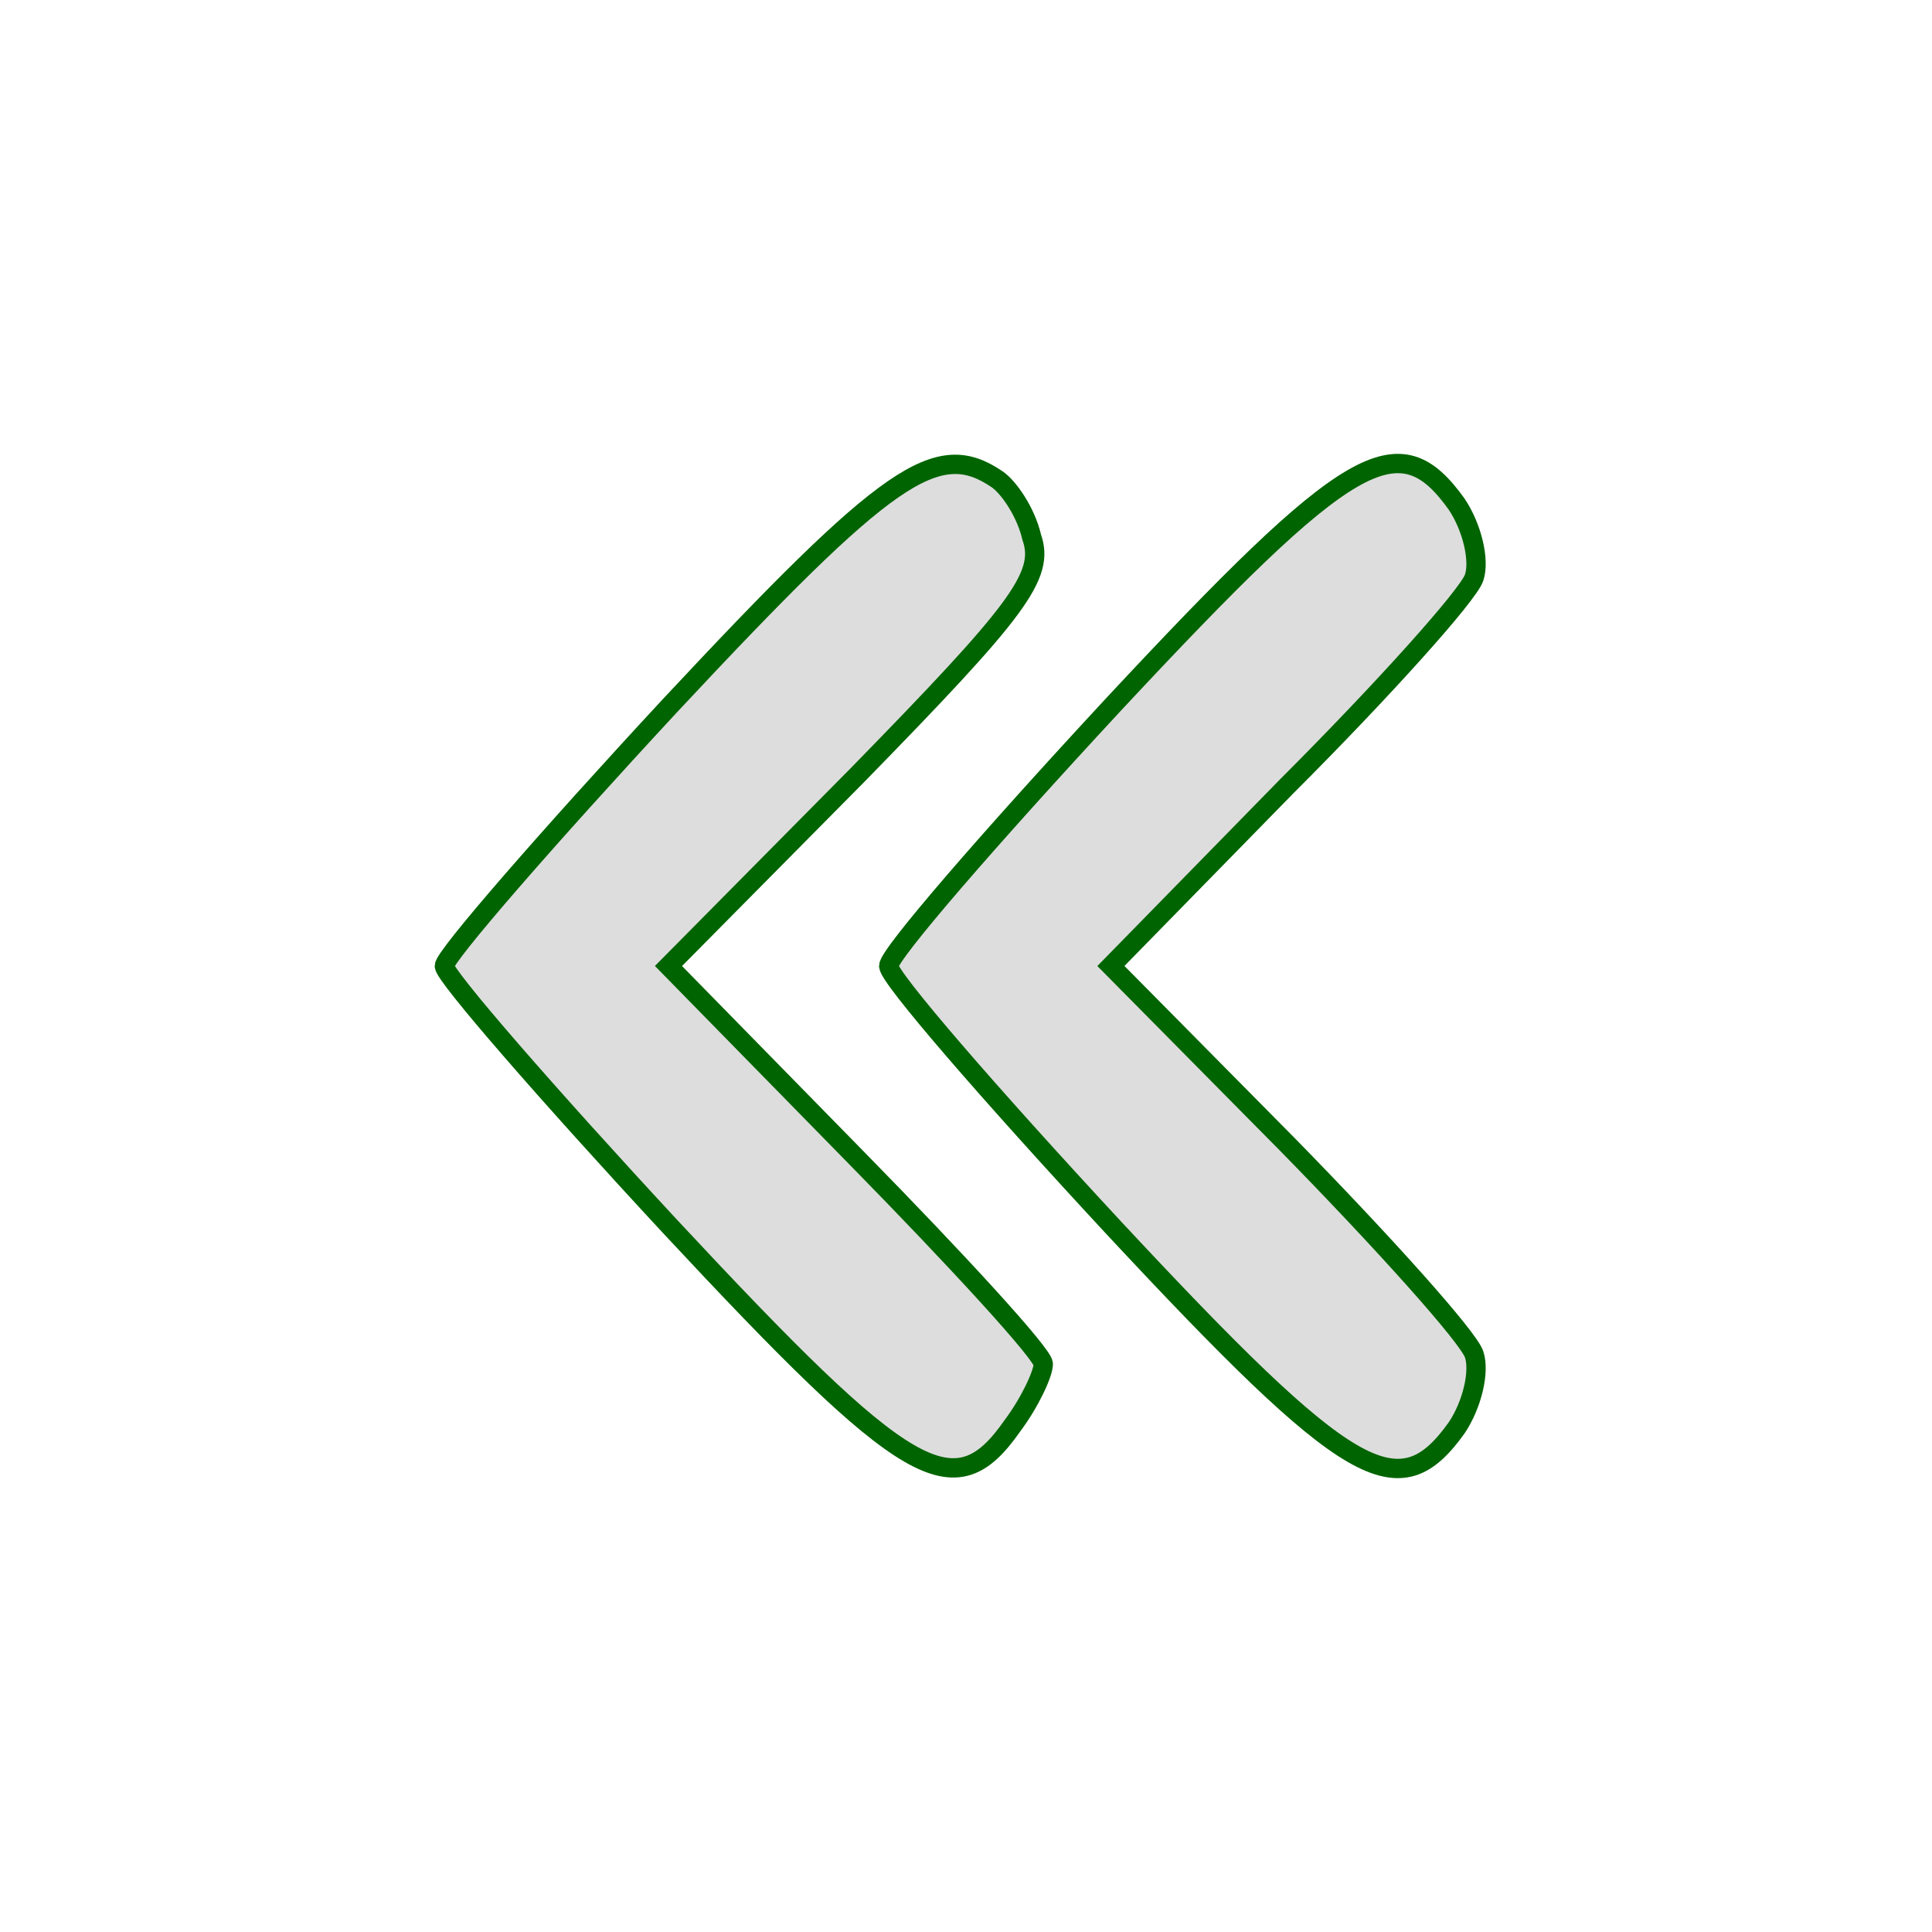 <svg width="100" height="100" xmlns="http://www.w3.org/2000/svg" version="1.0" preserveAspectRatio="xMidYMid meet">
 <g>
  <title>left2</title>
  <g stroke-width="10" transform="translate(0 100) scale(0.1 -0.1)" fill="#000000" id="svg_1">
   <path d="m347,635c-64,-69 -117,-130 -117,-135c0,-5 53,-66 117,-135c123,-132 147,-146 177,-103c9,12 16,27 16,32c0,5 -44,53 -97,107l-97,99l98,99c83,85 97,103 90,123c-3,13 -12,26 -18,30c-31,21 -56,4 -169,-117z" id="svg_2" stroke="#006400" fill="#dddddd"/>
   <path d="m576,635c-64,-69 -116,-129 -116,-135c0,-6 52,-66 116,-135c123,-132 148,-146 178,-104c8,12 12,29 9,38c-3,9 -47,58 -97,109l-91,92l91,93c50,50 94,99 97,108c3,9 -1,26 -9,38c-30,42 -55,28 -178,-104z" id="svg_3" stroke="#006400" fill="#dddddd"/>
  </g>
 </g>

</svg>